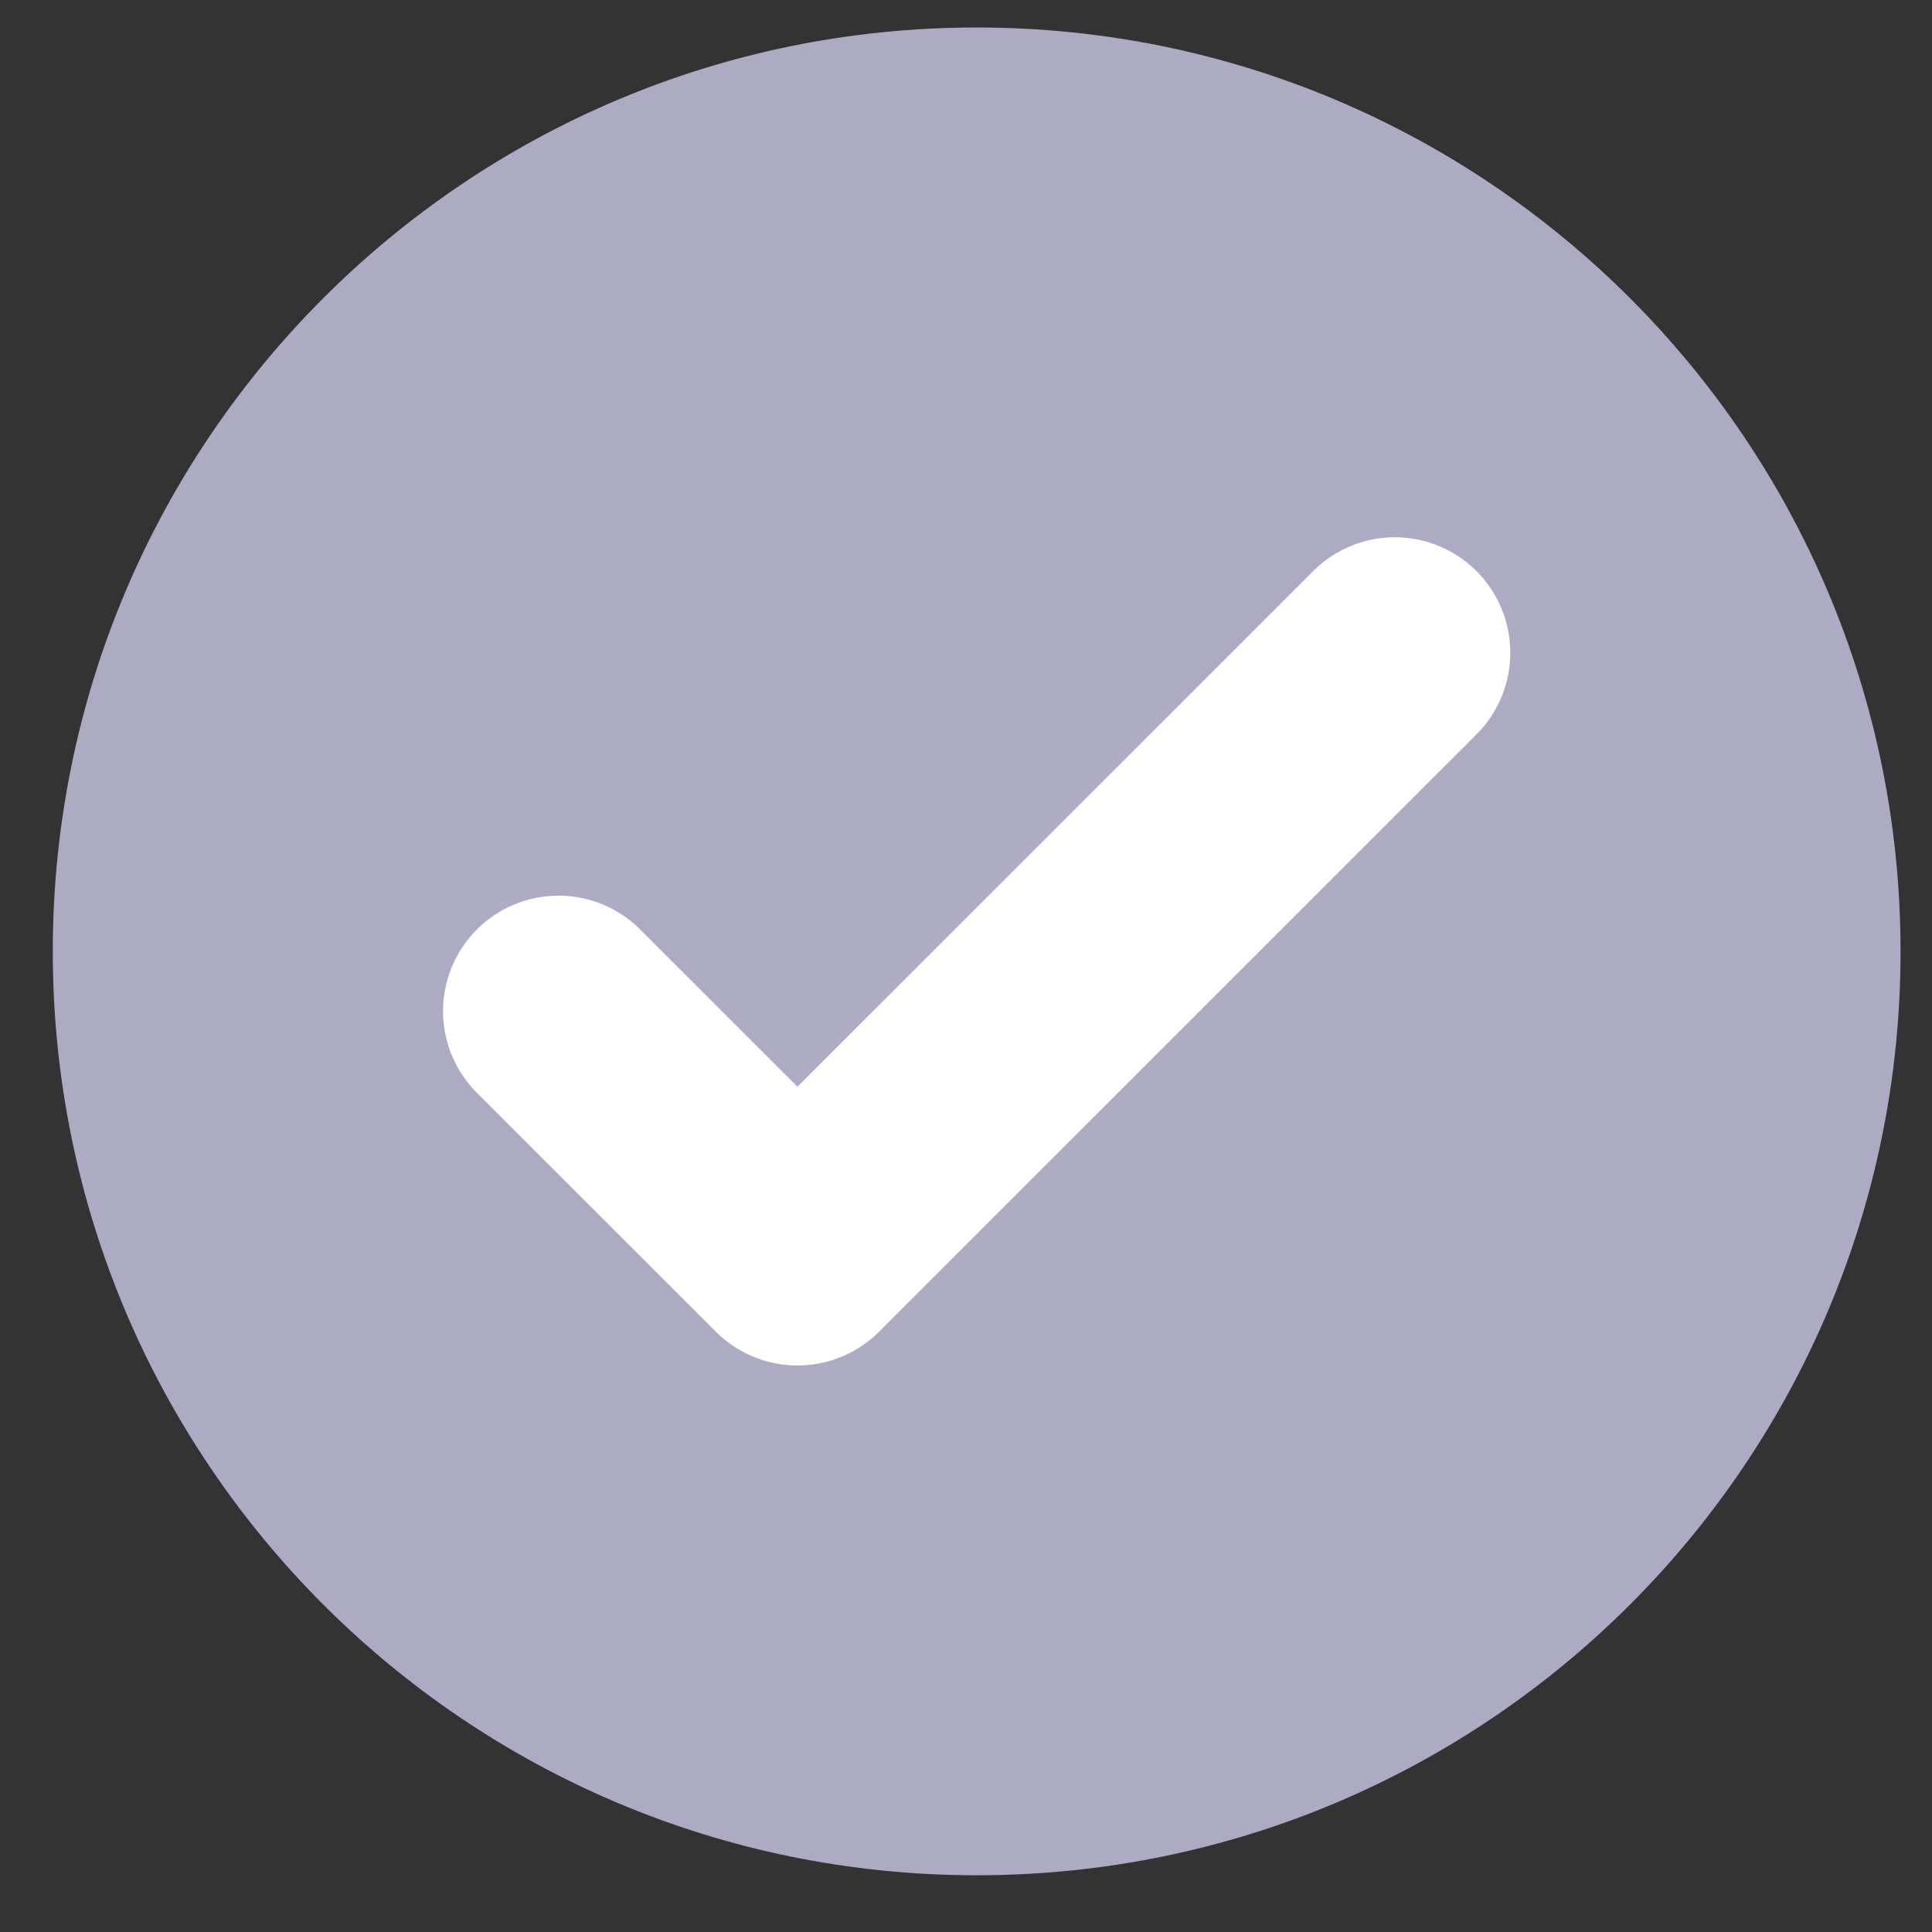 <svg width="22" height="22" viewBox="0 0 22 22" fill="none" xmlns="http://www.w3.org/2000/svg">
<rect x="0" y="0" width="22" height="22" fill="#333333" stroke="none"/>
<g clip-path="url(#clip0_105_9633)">
<path d="M11.121 21.354C16.931 21.354 21.642 16.644 21.642 10.834C21.642 5.023 16.931 0.313 11.121 0.313C5.311 0.313 0.601 5.023 0.601 10.834C0.601 16.644 5.311 21.354 11.121 21.354Z" fill="#ADABC3"/>
<path d="M6.36 11.514L9.081 14.234L15.883 7.433" stroke="white" stroke-width="2.63" stroke-linecap="round" stroke-linejoin="round"/>
</g>
<defs>
<clipPath id="clip0_105_9633">
<rect width="21.041" height="21.041" fill="white" transform="translate(0.6 0.314)"/>
</clipPath>
</defs>
</svg>

